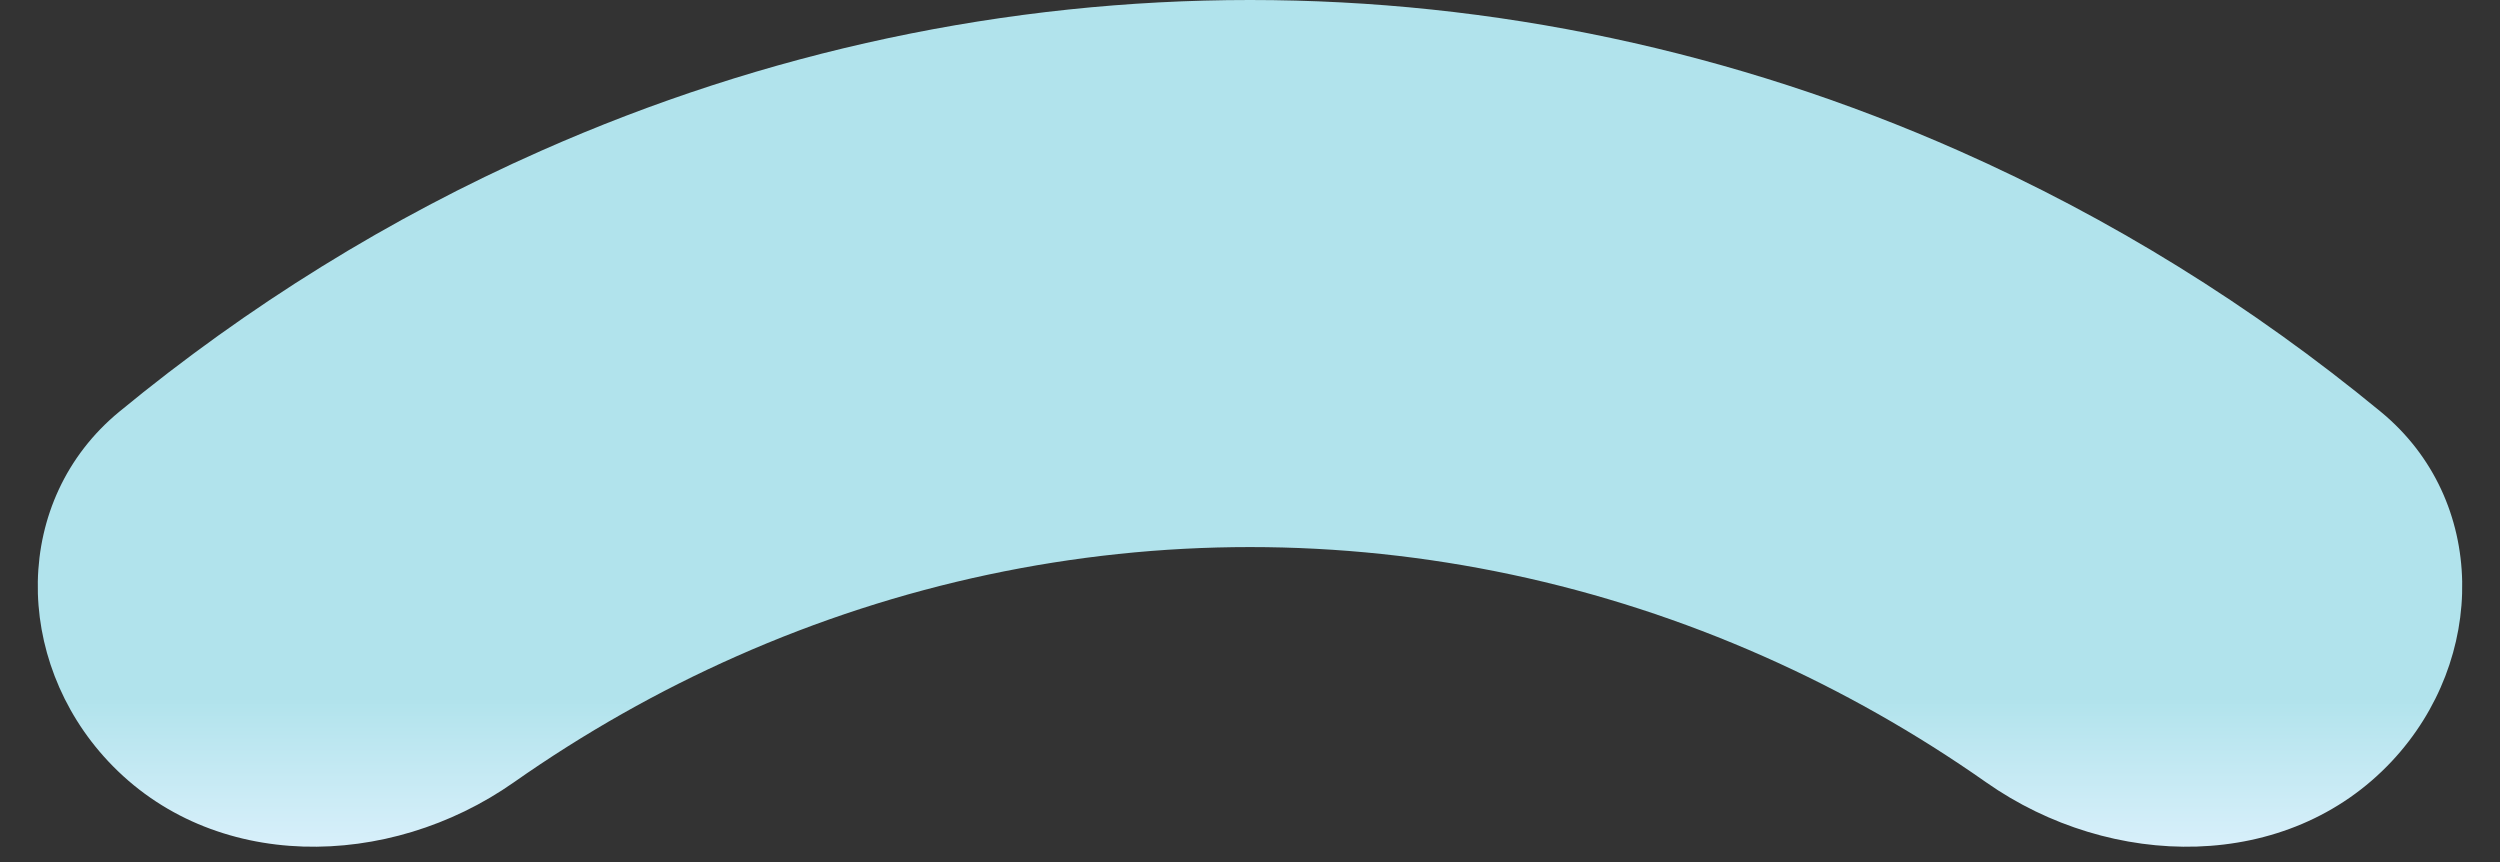 <!-- <svg width="58" height="20" viewBox="0 0 58 20" fill="none" xmlns="http://www.w3.org/2000/svg">
<path id="Ellipse 1" d="M55.4935 17.6581C57.6954 15.3026 57.7226 11.6027 55.2337 9.55262C52.2436 7.08961 48.9569 5.05308 45.4554 3.50154C40.2384 1.18982 34.6468 -1.3682e-06 29 0C23.3531 1.36821e-06 17.7616 1.18983 12.5446 3.50155C9.04313 5.05309 5.7564 7.08962 2.76624 9.55263C0.277369 11.6027 0.304562 15.3026 2.50652 17.6582V17.6582C4.92878 20.2494 9.01652 20.1885 11.9199 18.1508C13.5481 17.0079 15.2769 16.0283 17.0848 15.2272C20.8624 13.5533 24.9112 12.6918 29 12.6918C33.0888 12.6918 37.1376 13.5533 40.9152 15.2272C42.7231 16.0283 44.4519 17.0079 46.0801 18.1507C48.9835 20.1885 53.0712 20.2494 55.4935 17.6581V17.6581Z" fill="white"/>
</svg> -->


<svg width="58" height="20" viewBox="0 0 58 20" xmlns="http://www.w3.org/2000/svg">
  <rect x="0" y="0" width="58" height="20" fill="#333333" stroke="none"/>
  <defs>
    <linearGradient id="gradient" gradientTransform="rotate(90)">
      <stop offset="80%" stop-color="#b1e3ec" />
      <stop offset="100%" stop-color="#dff2fd" />
    </linearGradient>
  </defs>
  <path id="Ellipse_1" d="M55.493 17.658C57.695 15.303 57.723 11.603 55.234 9.553C52.244 7.09 48.957 5.053 45.455 3.502C40.238 1.19 34.647 -1.3682e-06 29 0C23.353 1.36821e-06 17.762 1.19 12.545 3.502C9.043 5.053 5.756 7.09 2.766 9.553C0.277 11.603 0.305 15.303 2.507 17.658V17.658C4.929 20.249 9.017 20.189 11.92 18.151C13.548 17.008 15.277 16.028 17.085 15.227C20.862 13.553 24.911 12.692 29 12.692C33.089 12.692 37.138 13.553 40.915 15.227C42.723 16.028 44.452 17.008 46.08 18.151C48.983 20.189 53.071 20.249 55.493 17.658V17.658Z" fill="url(#gradient)" />
</svg>